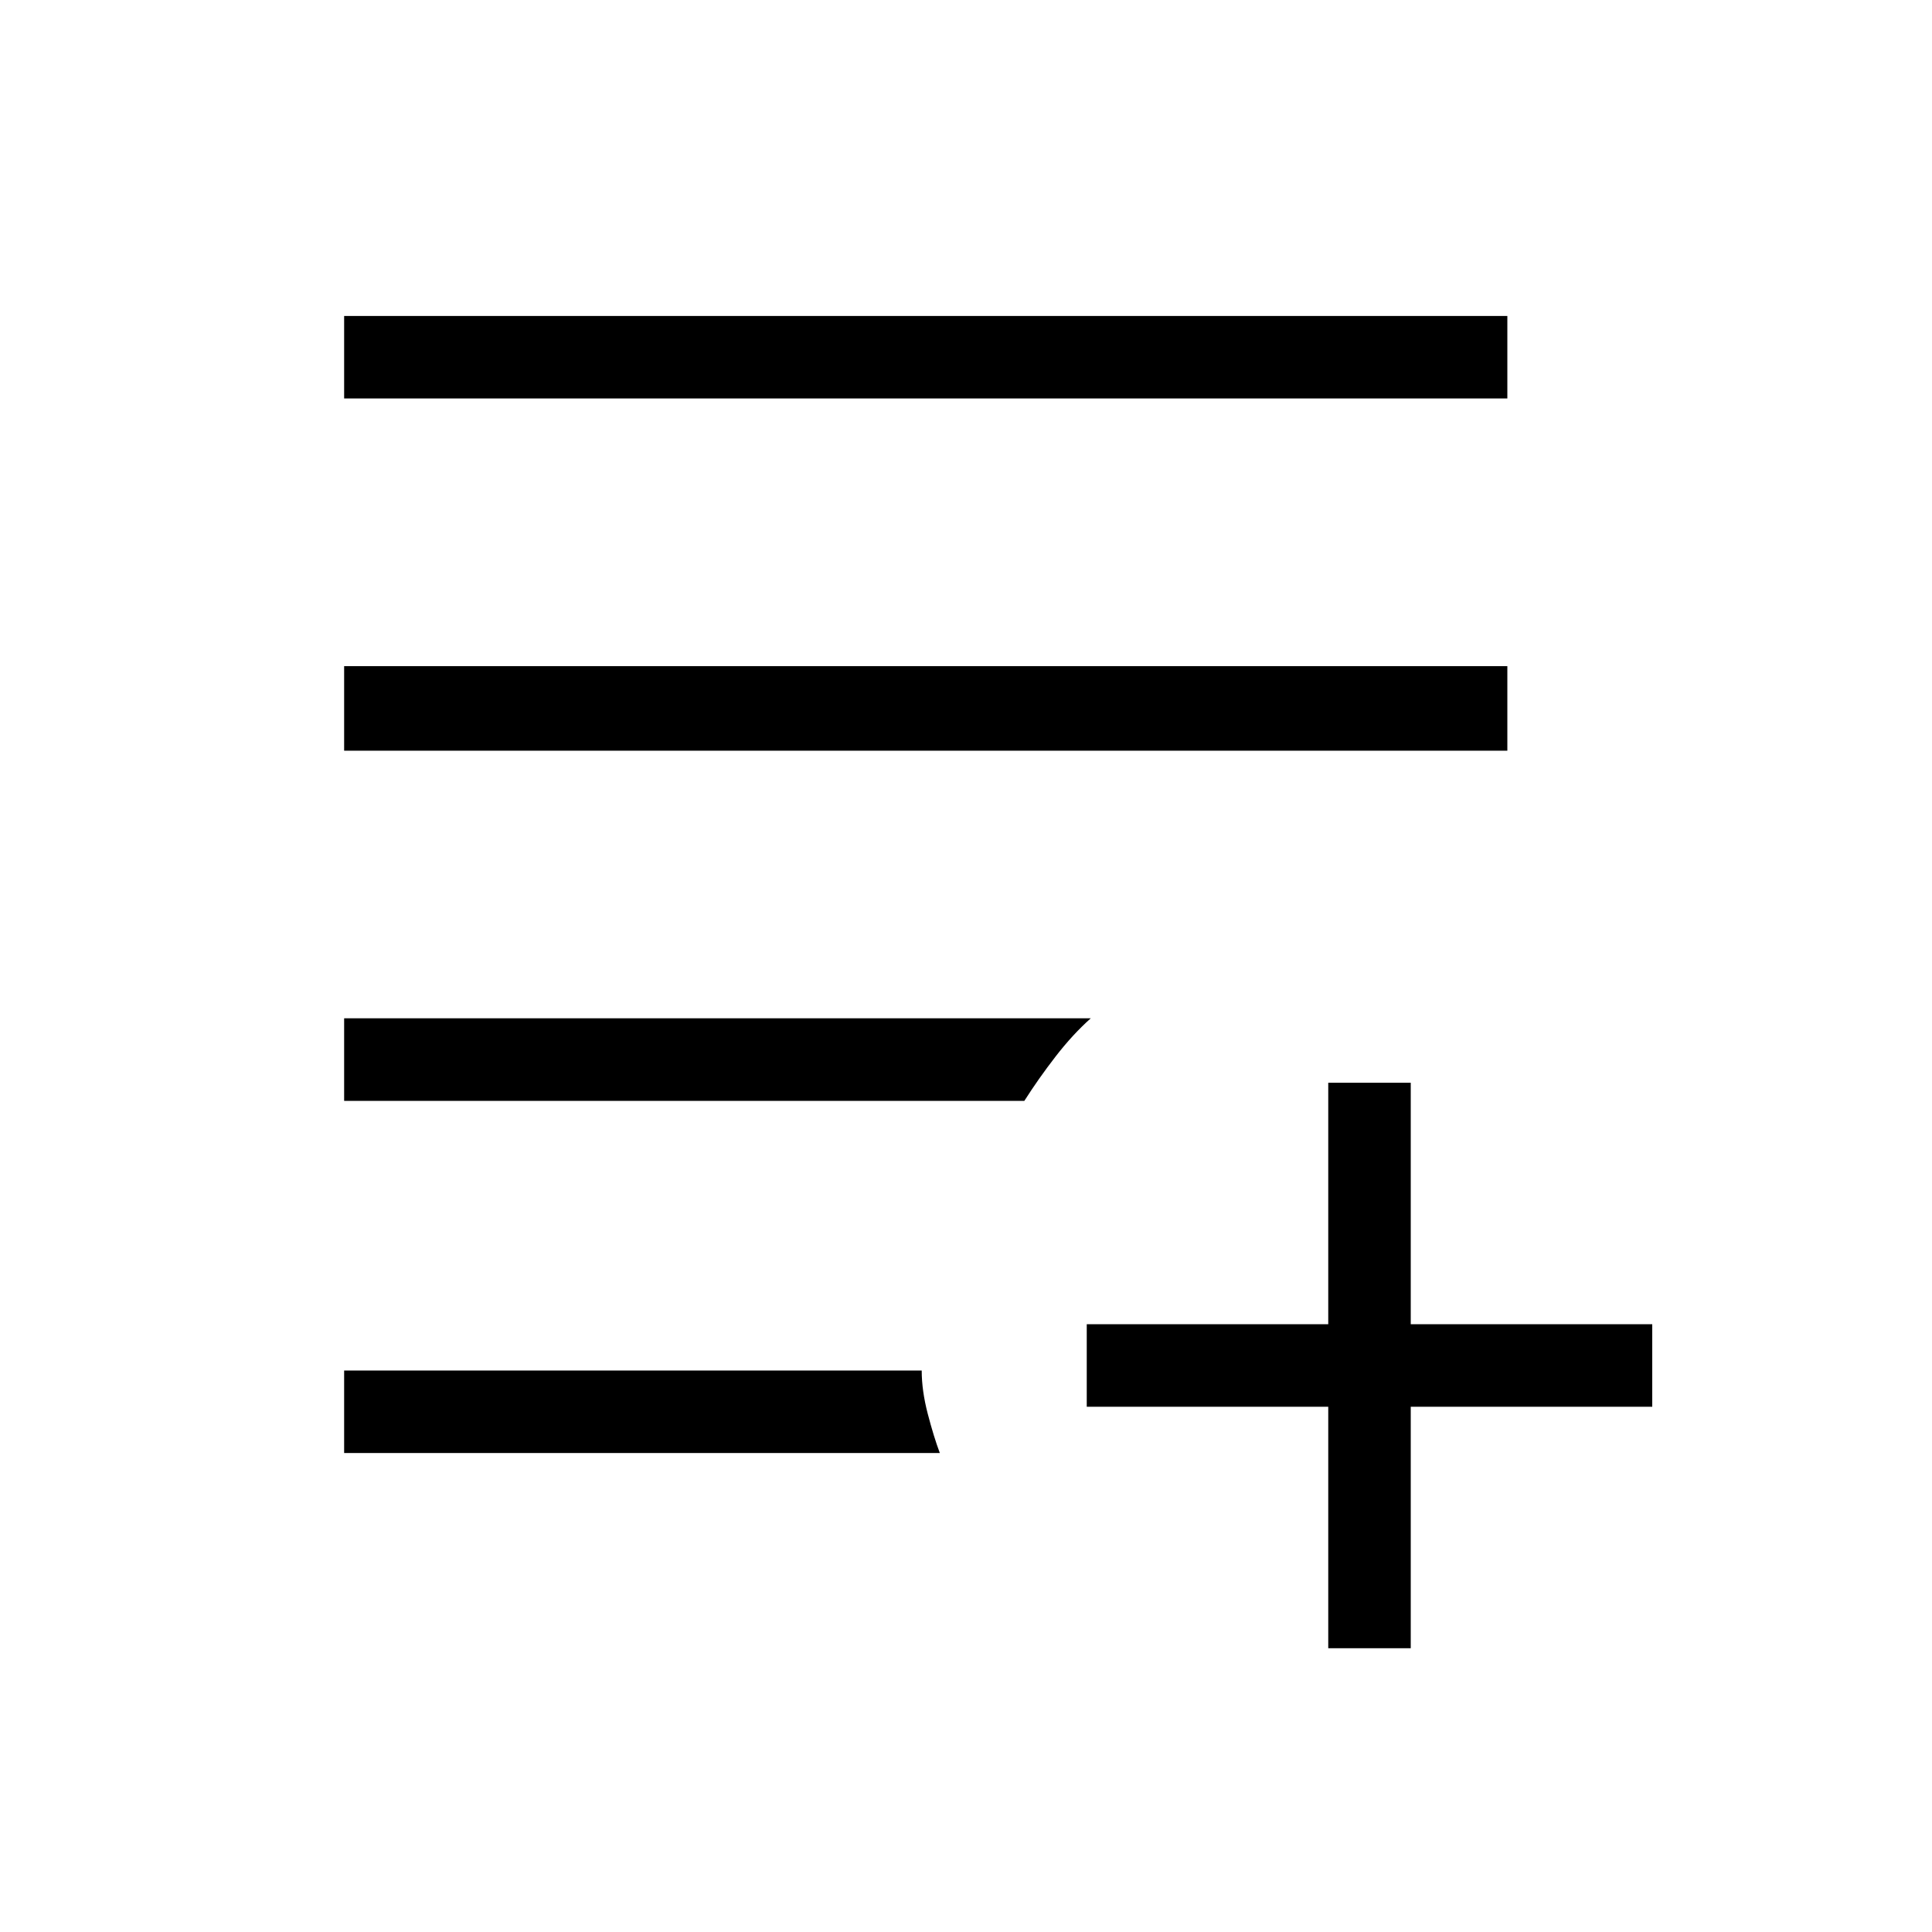 <svg xmlns="http://www.w3.org/2000/svg" height="40" width="40"><path d="M27.5 34.125v-5h-5v-1.708h5v-5h1.708v5h5v1.708h-5v5ZM7.125 30.083v-1.708h11.958q0 .417.125.896.125.479.25.812Zm0-7.291v-1.709h15.458q-.375.334-.729.792t-.646.917Zm0-7.25v-1.75h24.083v1.75Zm0-7.292V6.542h24.083V8.25Z"/></svg>